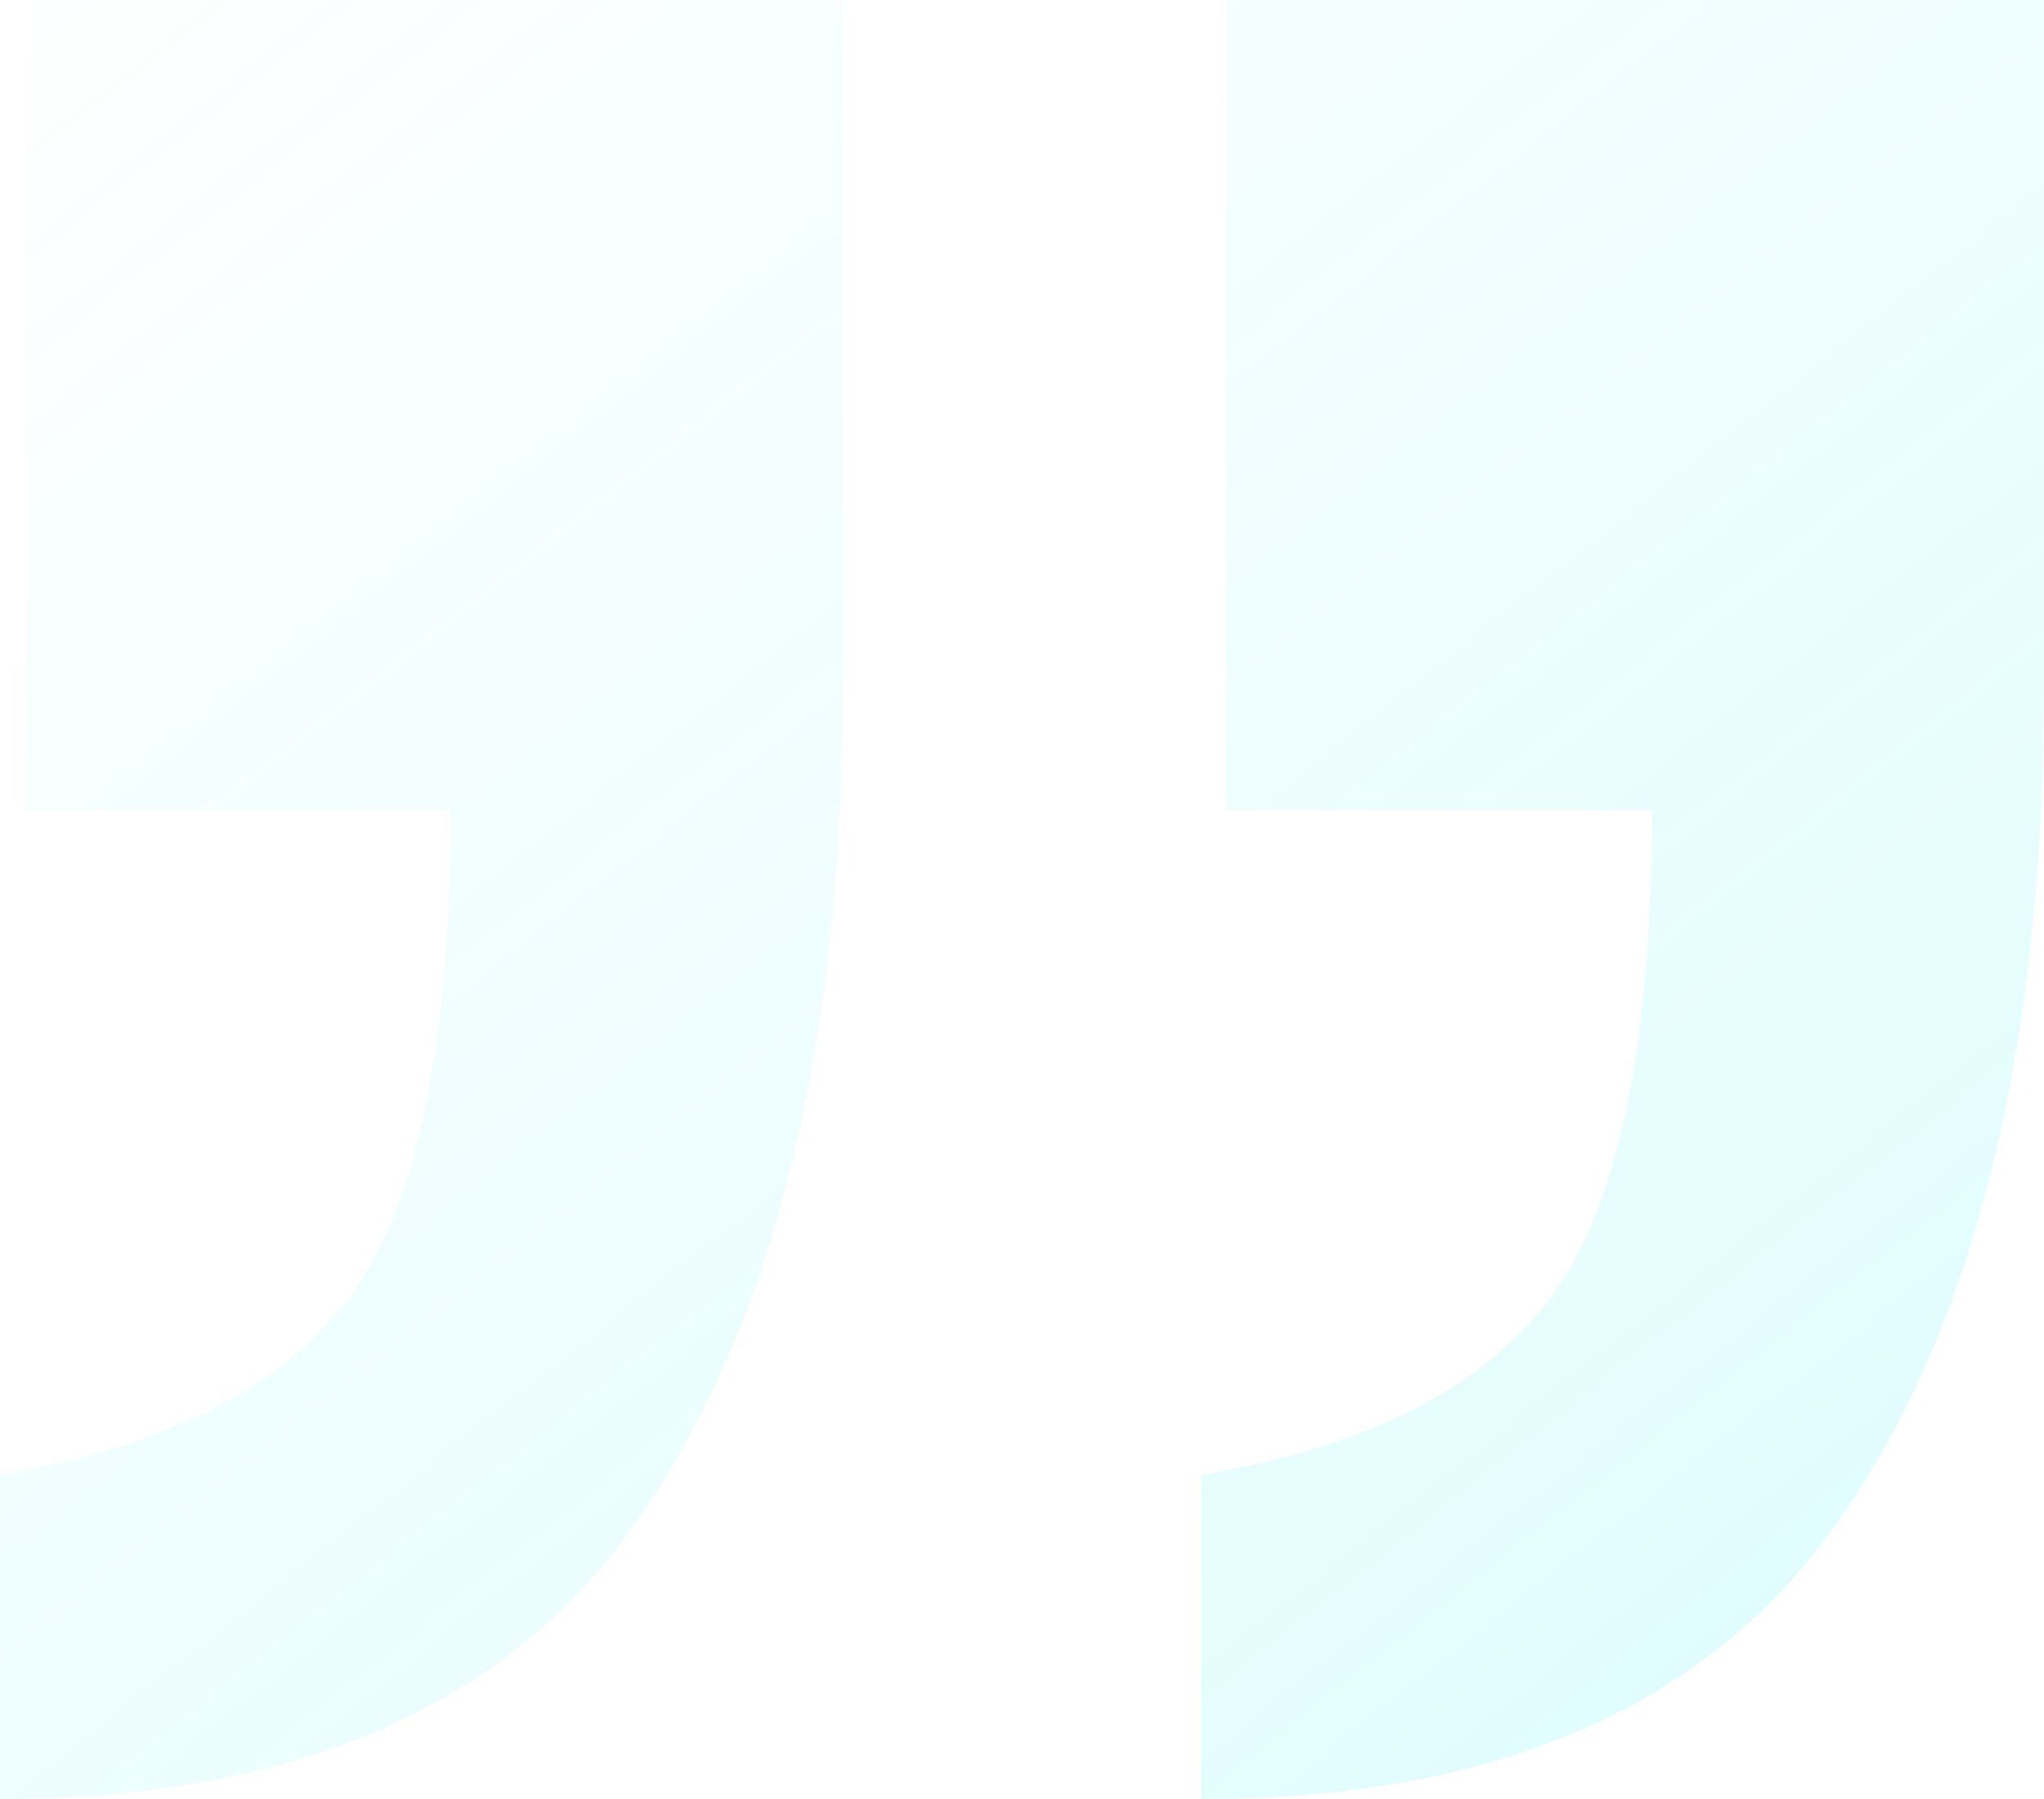 <svg width="100" height="88" viewBox="0 0 100 88" fill="none" xmlns="http://www.w3.org/2000/svg">
<path d="M0 88L1.38551e-06 72.152C8.163 70.761 13.878 67.842 17.143 63.393C20.408 58.945 22.041 51.02 22.041 39.621L1.225 39.621L1.225 -8.63523e-06L41.224 -5.13832e-06L41.224 33.365C41.224 50.603 38.095 63.949 31.837 73.403C25.578 83.134 14.966 88 0 88ZM58.776 88L58.776 72.152C66.939 70.761 72.653 67.842 75.918 63.393C79.184 58.945 80.816 51.02 80.816 39.621L60 39.621L60 -3.49691e-06L100 0L100 33.365C100 50.603 96.871 63.949 90.612 73.403C84.354 83.134 73.742 88 58.776 88Z" fill="url(#paint0_linear_177_8)"/>
<defs>
<linearGradient id="paint0_linear_177_8" x1="245" y1="313.5" x2="-3.5" y2="-1.30833e-05" gradientUnits="userSpaceOnUse">
<stop stop-color="#22ECF3" stop-opacity="0.45"/>
<stop offset="1" stop-color="#22ECF3" stop-opacity="0"/>
</linearGradient>
</defs>
</svg>
